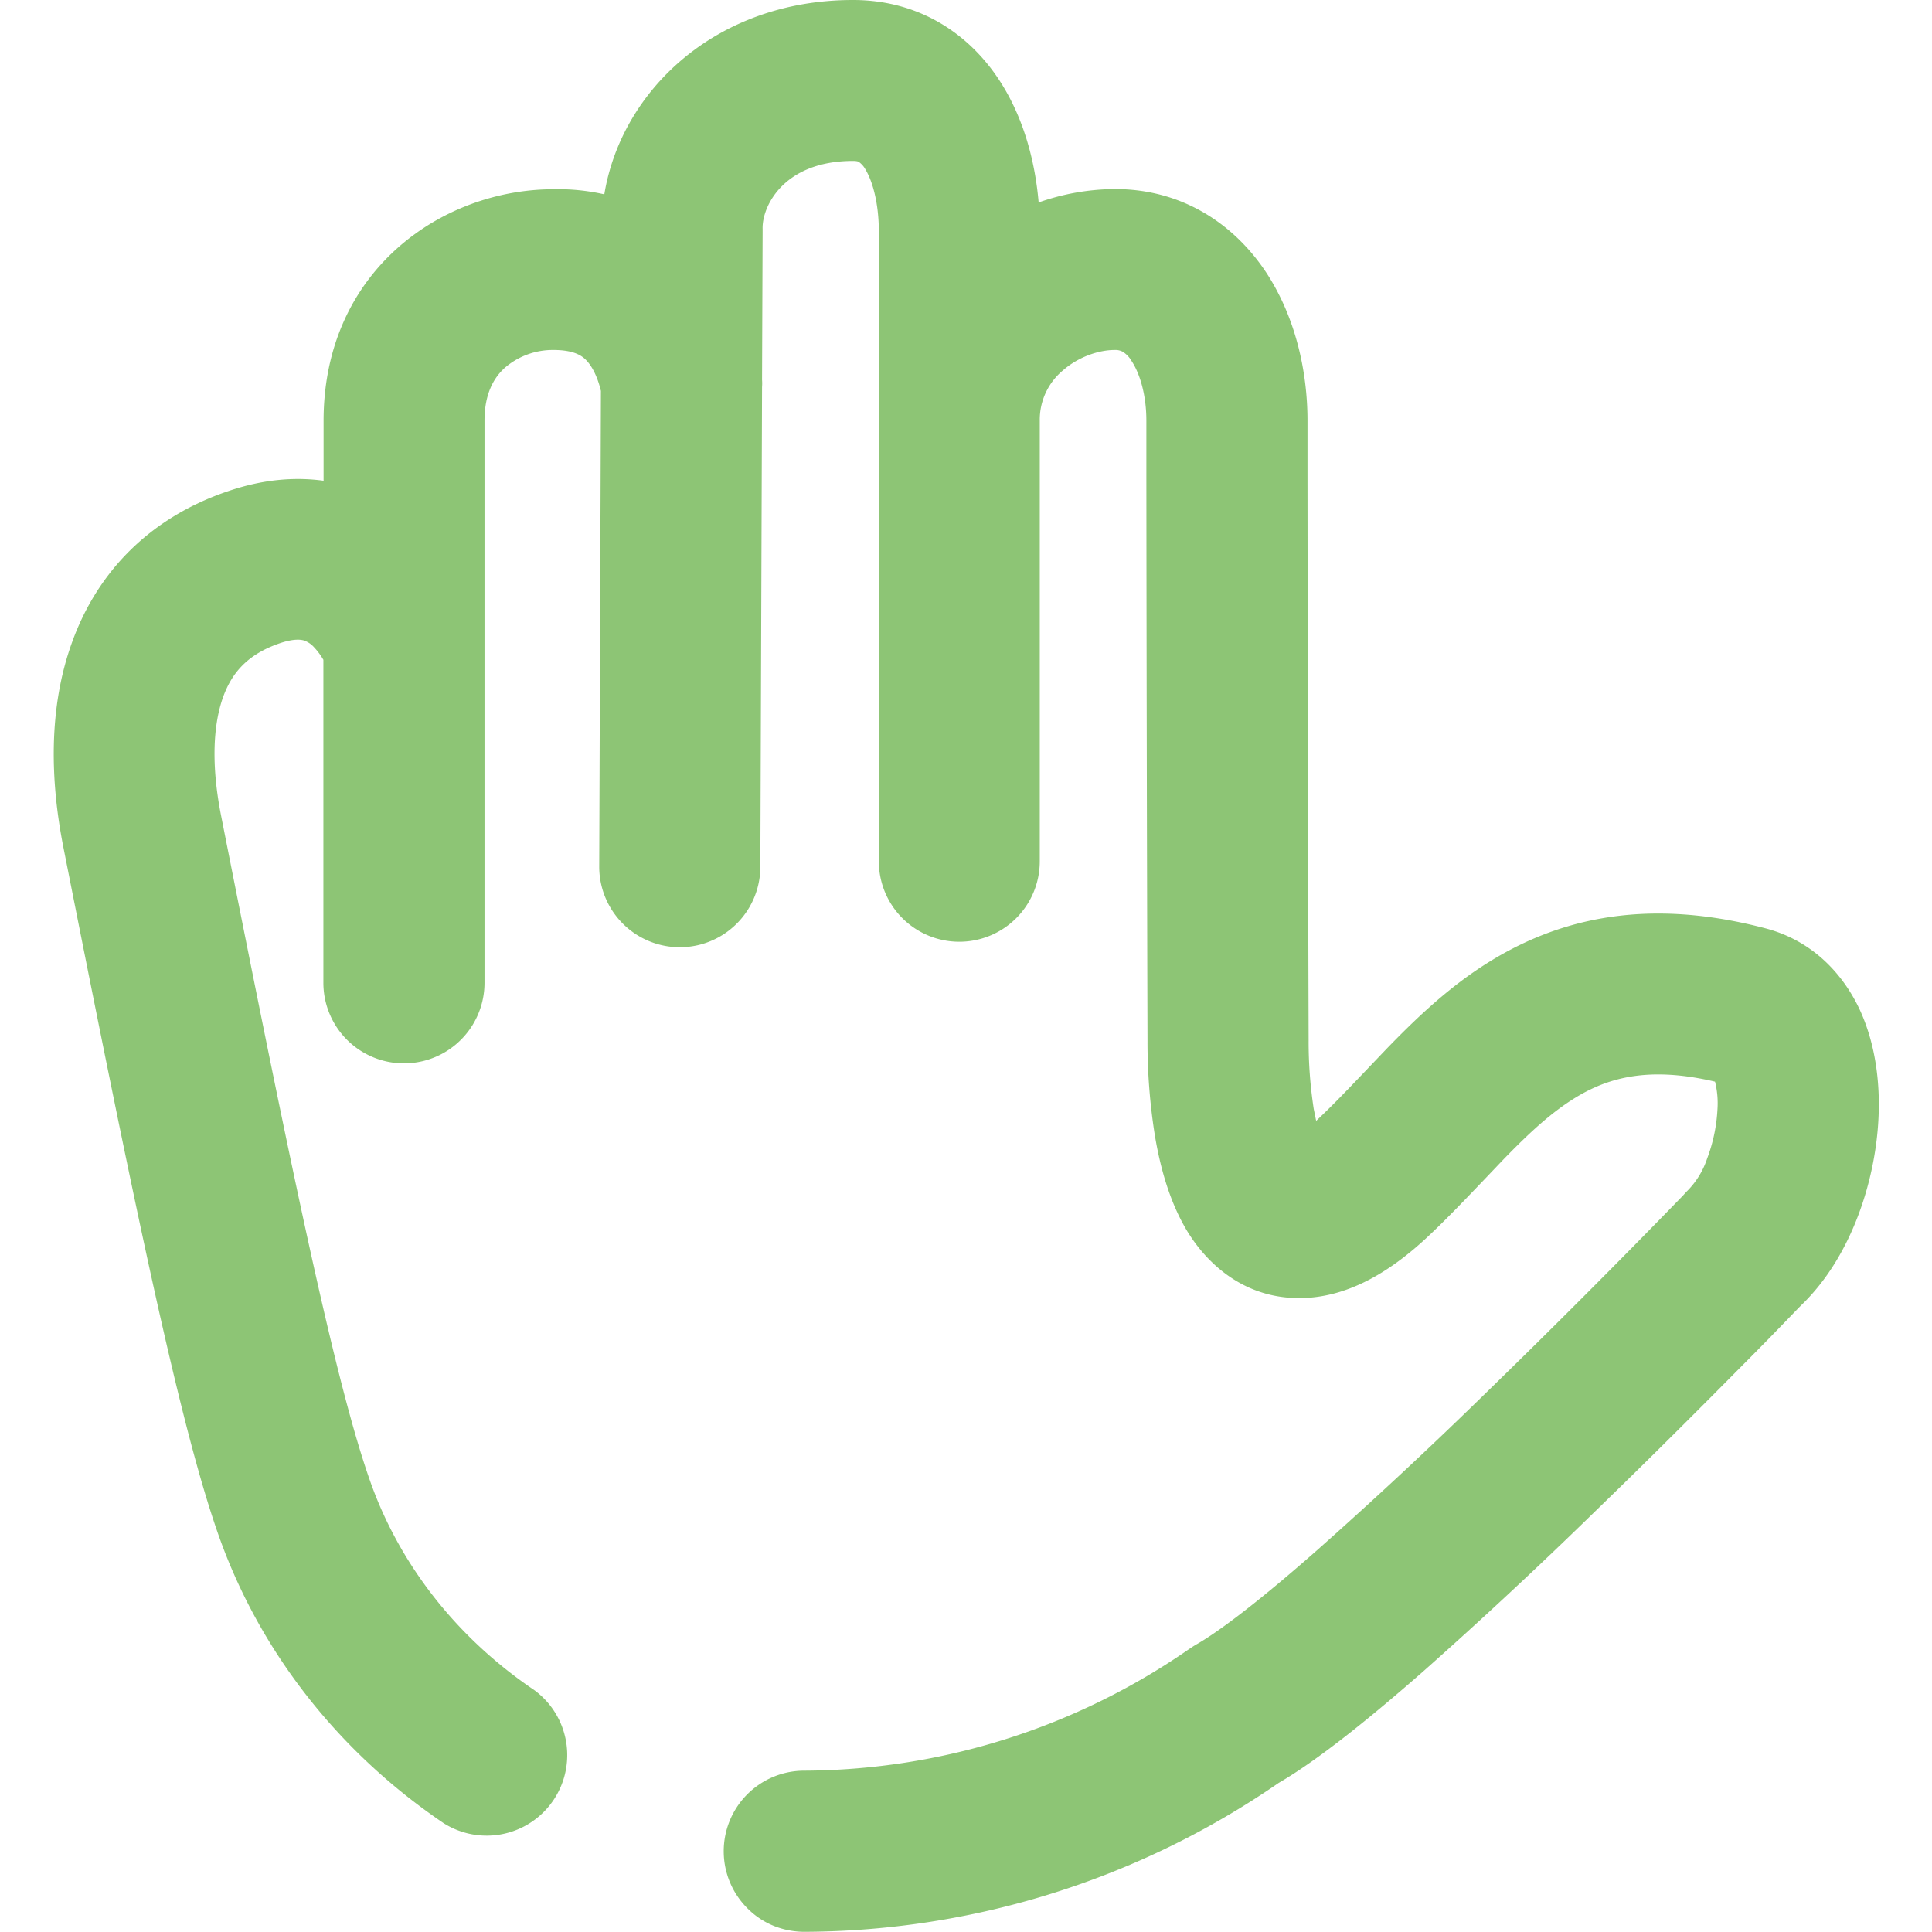 <svg id="Слой_1" data-name="Слой 1" xmlns="http://www.w3.org/2000/svg" viewBox="0 0 1024 1023.99"><defs><style>.cls-1{fill:#8dc575;}</style></defs><title>b-1</title><path class="cls-1" d="M320.3,103c9-54.8,59-103,131.8-103,37.1,0,64,20,79.5,45.6,11.5,18.9,17.1,40.9,18.9,61.7a123.57,123.57,0,0,1,40.4-7.1c36.6,0,63.8,19.4,80.2,44.2C686.6,168,693,196.7,693,223v30q.15,149.1.6,298.2a234.47,234.47,0,0,0,2.7,36.5l1.3,6.4.6-.6c8.5-8,16.1-16,24.6-24.9l12.4-13c13.2-13.6,28.6-28.6,46.9-41.1,39.6-27,88.2-39.6,153.5-22.5,25.7,6.7,41.8,25,50.4,43.8,8.1,17.9,10.4,37.8,9.7,55.5-1.3,33.4-14,74.4-40.8,100.3l-1.7,1.7c-10.1,10.5-20.2,20.9-30.5,31.2-20.1,20.3-47.6,47.9-77.4,76.7q-44.55,43.5-91.1,84.8c-27.5,24.1-55.2,46.6-76.5,59a445.56,445.56,0,0,1-251.1,78.9,43.84,43.84,0,0,1-16.4-3.1,41.64,41.64,0,0,1-13.9-9.2A42.7,42.7,0,0,1,426,938.5,360.48,360.48,0,0,0,630.3,874c1.2-.8,2.4-1.6,3.6-2.3,12.9-7.3,35.4-24.7,64-49.9q45-39.9,88-81.9,53.7-52.2,105.9-106l2.1-2.3a43.87,43.87,0,0,0,10.9-17.5,86.4,86.4,0,0,0,5.5-26.3,47,47,0,0,0-1.3-14.5c-38.4-9-60.5-.9-78.8,11.6-11,7.5-21.6,17.5-33.8,30.1l-9.9,10.4c-9.3,9.7-19.7,20.7-30.2,30.5l-.1.1c-17.9,16.6-40.1,31.4-66,32-30.2.7-50-17.8-60.6-34.9-9.9-16.1-14.8-35.2-17.5-51.3a314.78,314.78,0,0,1-3.9-50.3q-.45-149.25-.6-298.4V223c0-13.8-3.5-25.1-7.8-31.6a14.37,14.37,0,0,0-4.6-4.9,8.17,8.17,0,0,0-4.4-1c-8.4,0-19.2,3.6-27.4,10.8a34,34,0,0,0-12.3,26.6V456.5a42.65,42.65,0,1,1-85.3,0V122.8c0-15.1-3.3-26.7-7.1-33a11.57,11.57,0,0,0-3.4-3.9c-.2-.2-.9-.6-3.2-.6-36.7,0-48.3,24.1-47.9,36.1V123l-.3,78.3a24.1,24.1,0,0,1,0,3.8L403,459.5a42.7,42.7,0,0,1-85.4-.3l.9-252c-2.1-8.7-5.3-13.8-8-16.5-2-2-6.1-5.2-17.1-5.2a38.92,38.92,0,0,0-25.8,9.4c-5.7,5.1-10.8,13.6-10.8,28V520.7a42.7,42.7,0,0,1-85.4.4V349.7a36.52,36.52,0,0,0-5-6.7,12.58,12.58,0,0,0-5.5-3.6c-1.2-.3-4.8-1.1-12.5,1.5-17,5.8-25.4,15.5-30.1,28.4-5.4,14.9-6.4,36.4-1.1,63.1,39.9,201.9,61.4,302.5,78.8,352.1,15.4,44.1,45.7,83.2,86.9,111.1a42.69,42.69,0,0,1-47.8,70.7c-55.8-37.8-97.9-91.4-119.6-153.6C95.7,756,72.9,647.8,33.6,449.1c-7-35.4-8-74,4.6-108.7,13.2-36.7,40.7-66,83.1-80.2,17.4-5.9,34.3-7.6,50.2-5.4V223.1c0-79.6,62.7-122.8,121.9-122.8A110.61,110.61,0,0,1,320.3,103Z"/></svg>